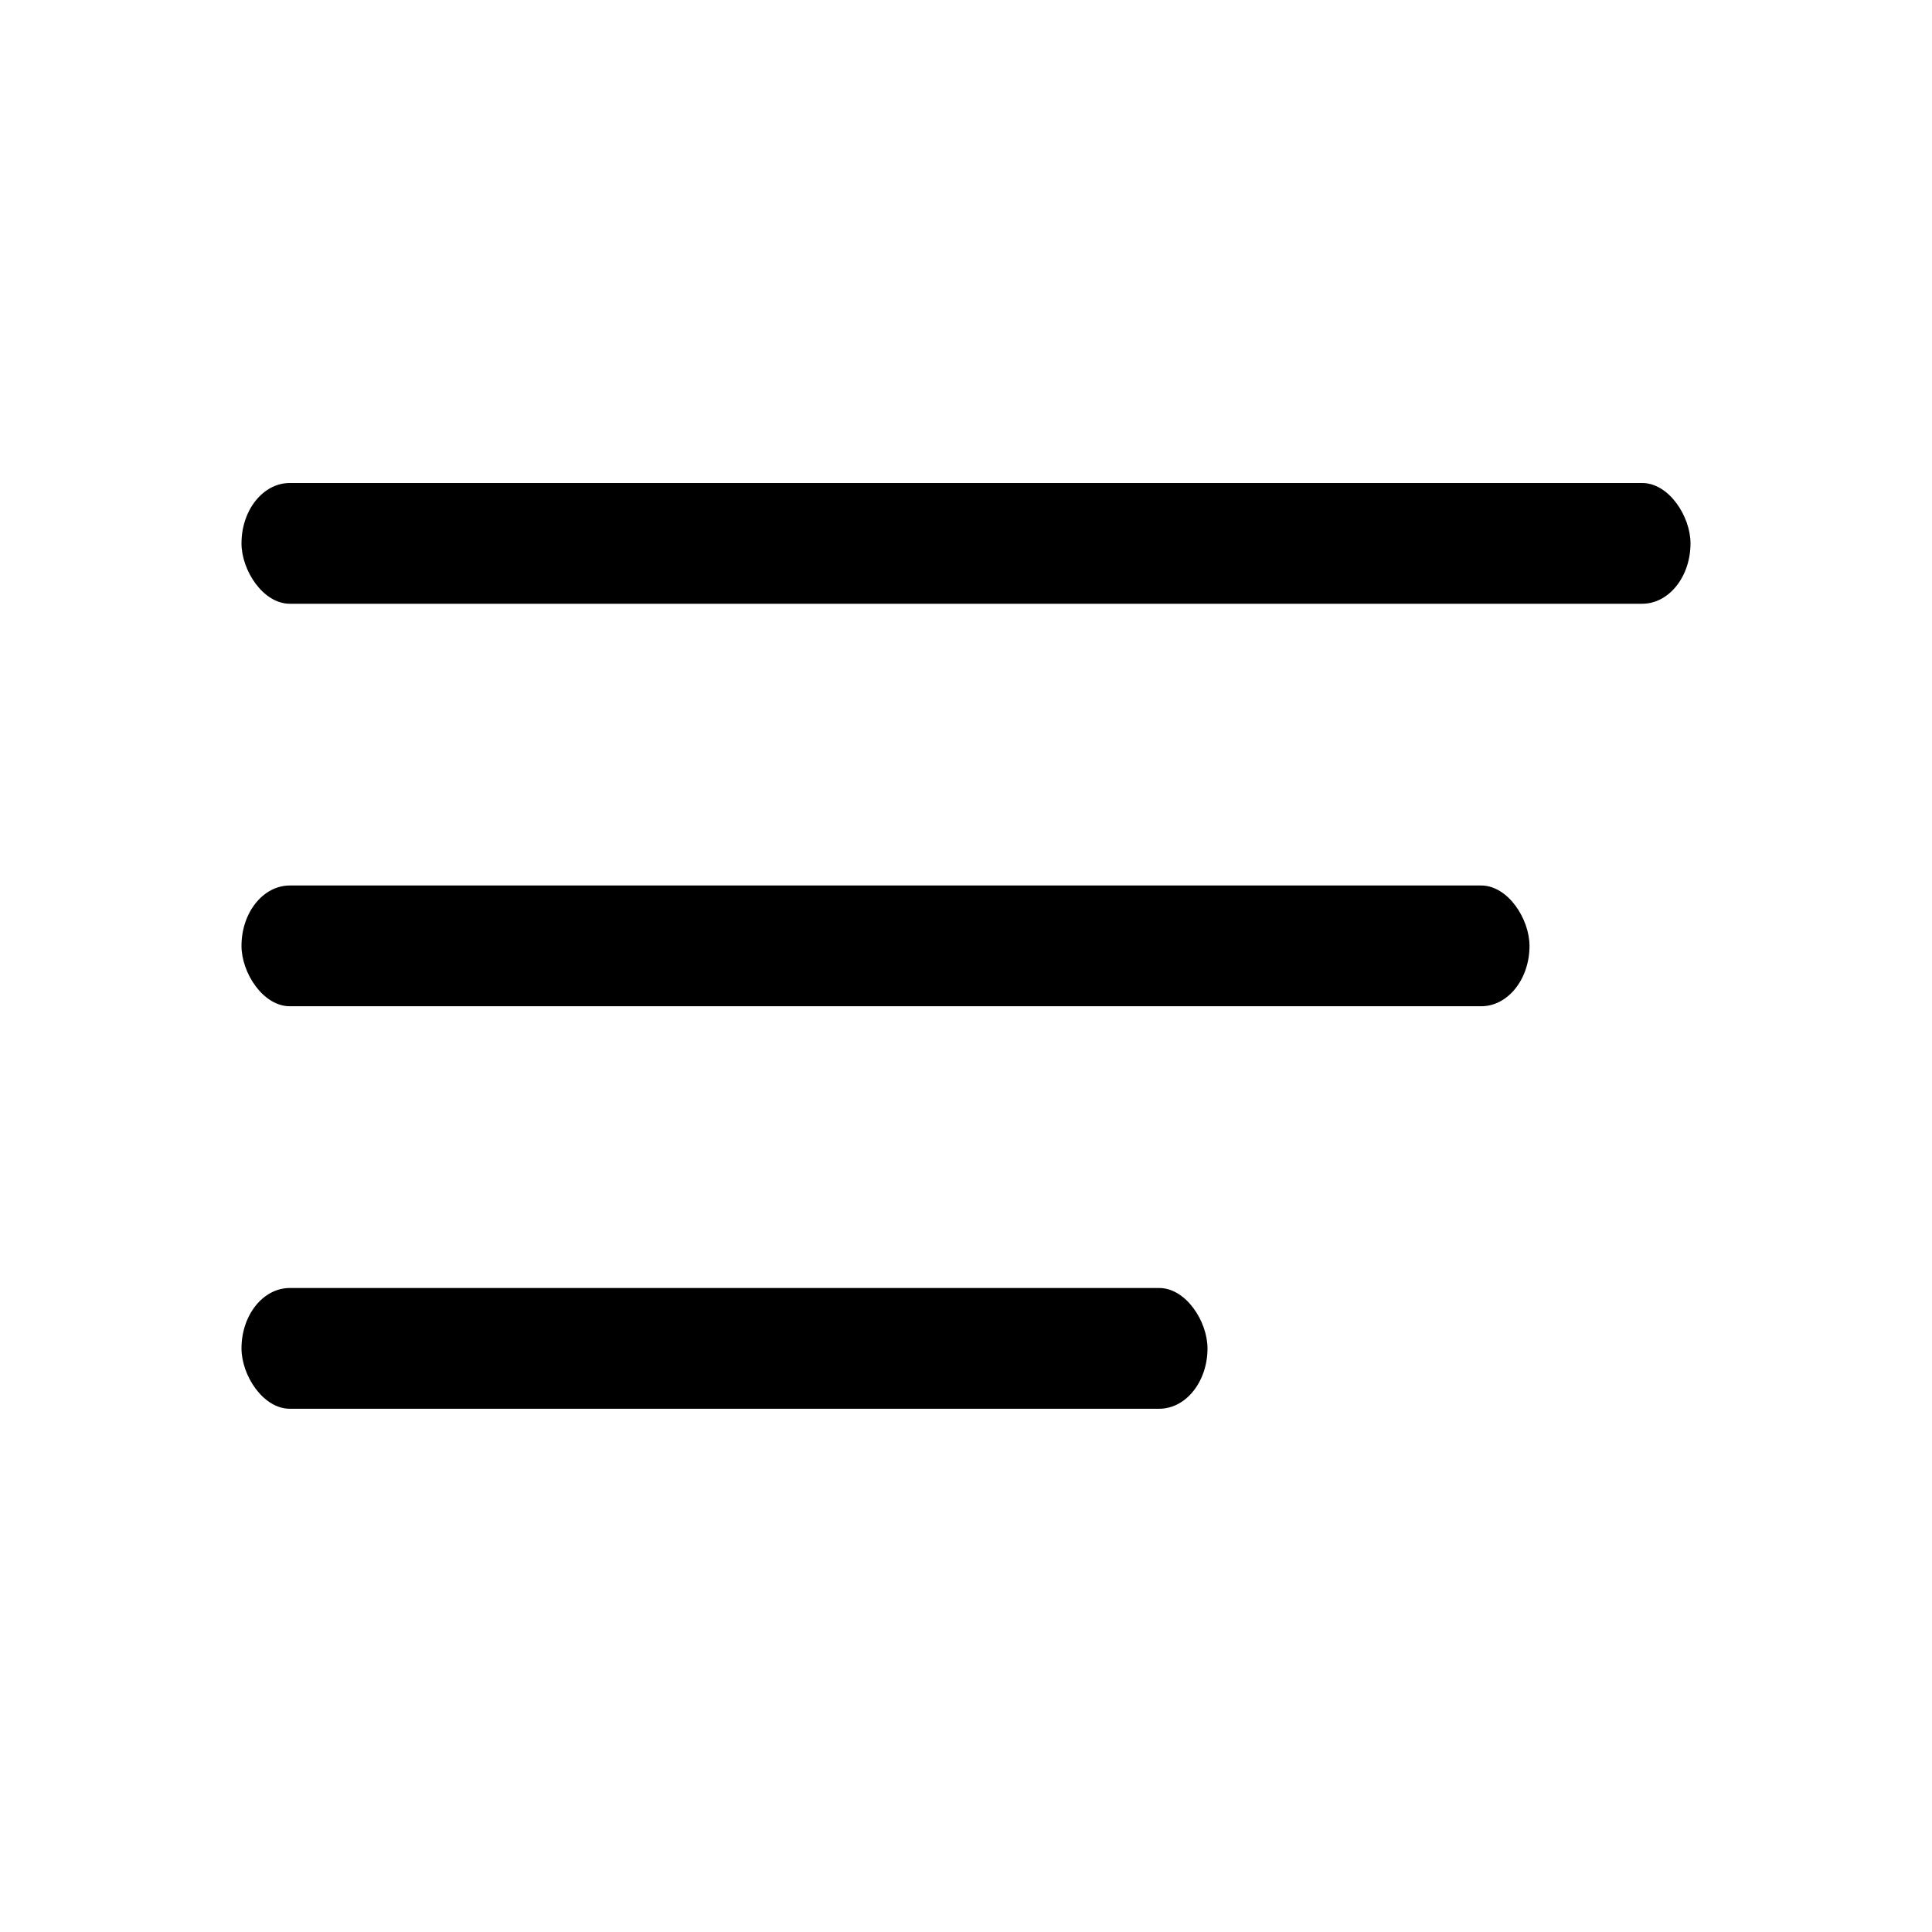 <svg viewBox="0 0 24 24" id="open-sidebar">
  <rect width="24" height="24" transform="rotate(180 12 12)" opacity="0"></rect>
  <rect x="3" y="6" width="18" height="1.5" rx=".6" ry=".9"></rect>
  <rect x="3" y="11" width="16" height="1.5" rx=".6" ry=".9"></rect>
  <rect x="3" y="16" width="12" height="1.5" rx=".6" ry=".9"></rect>
</svg>